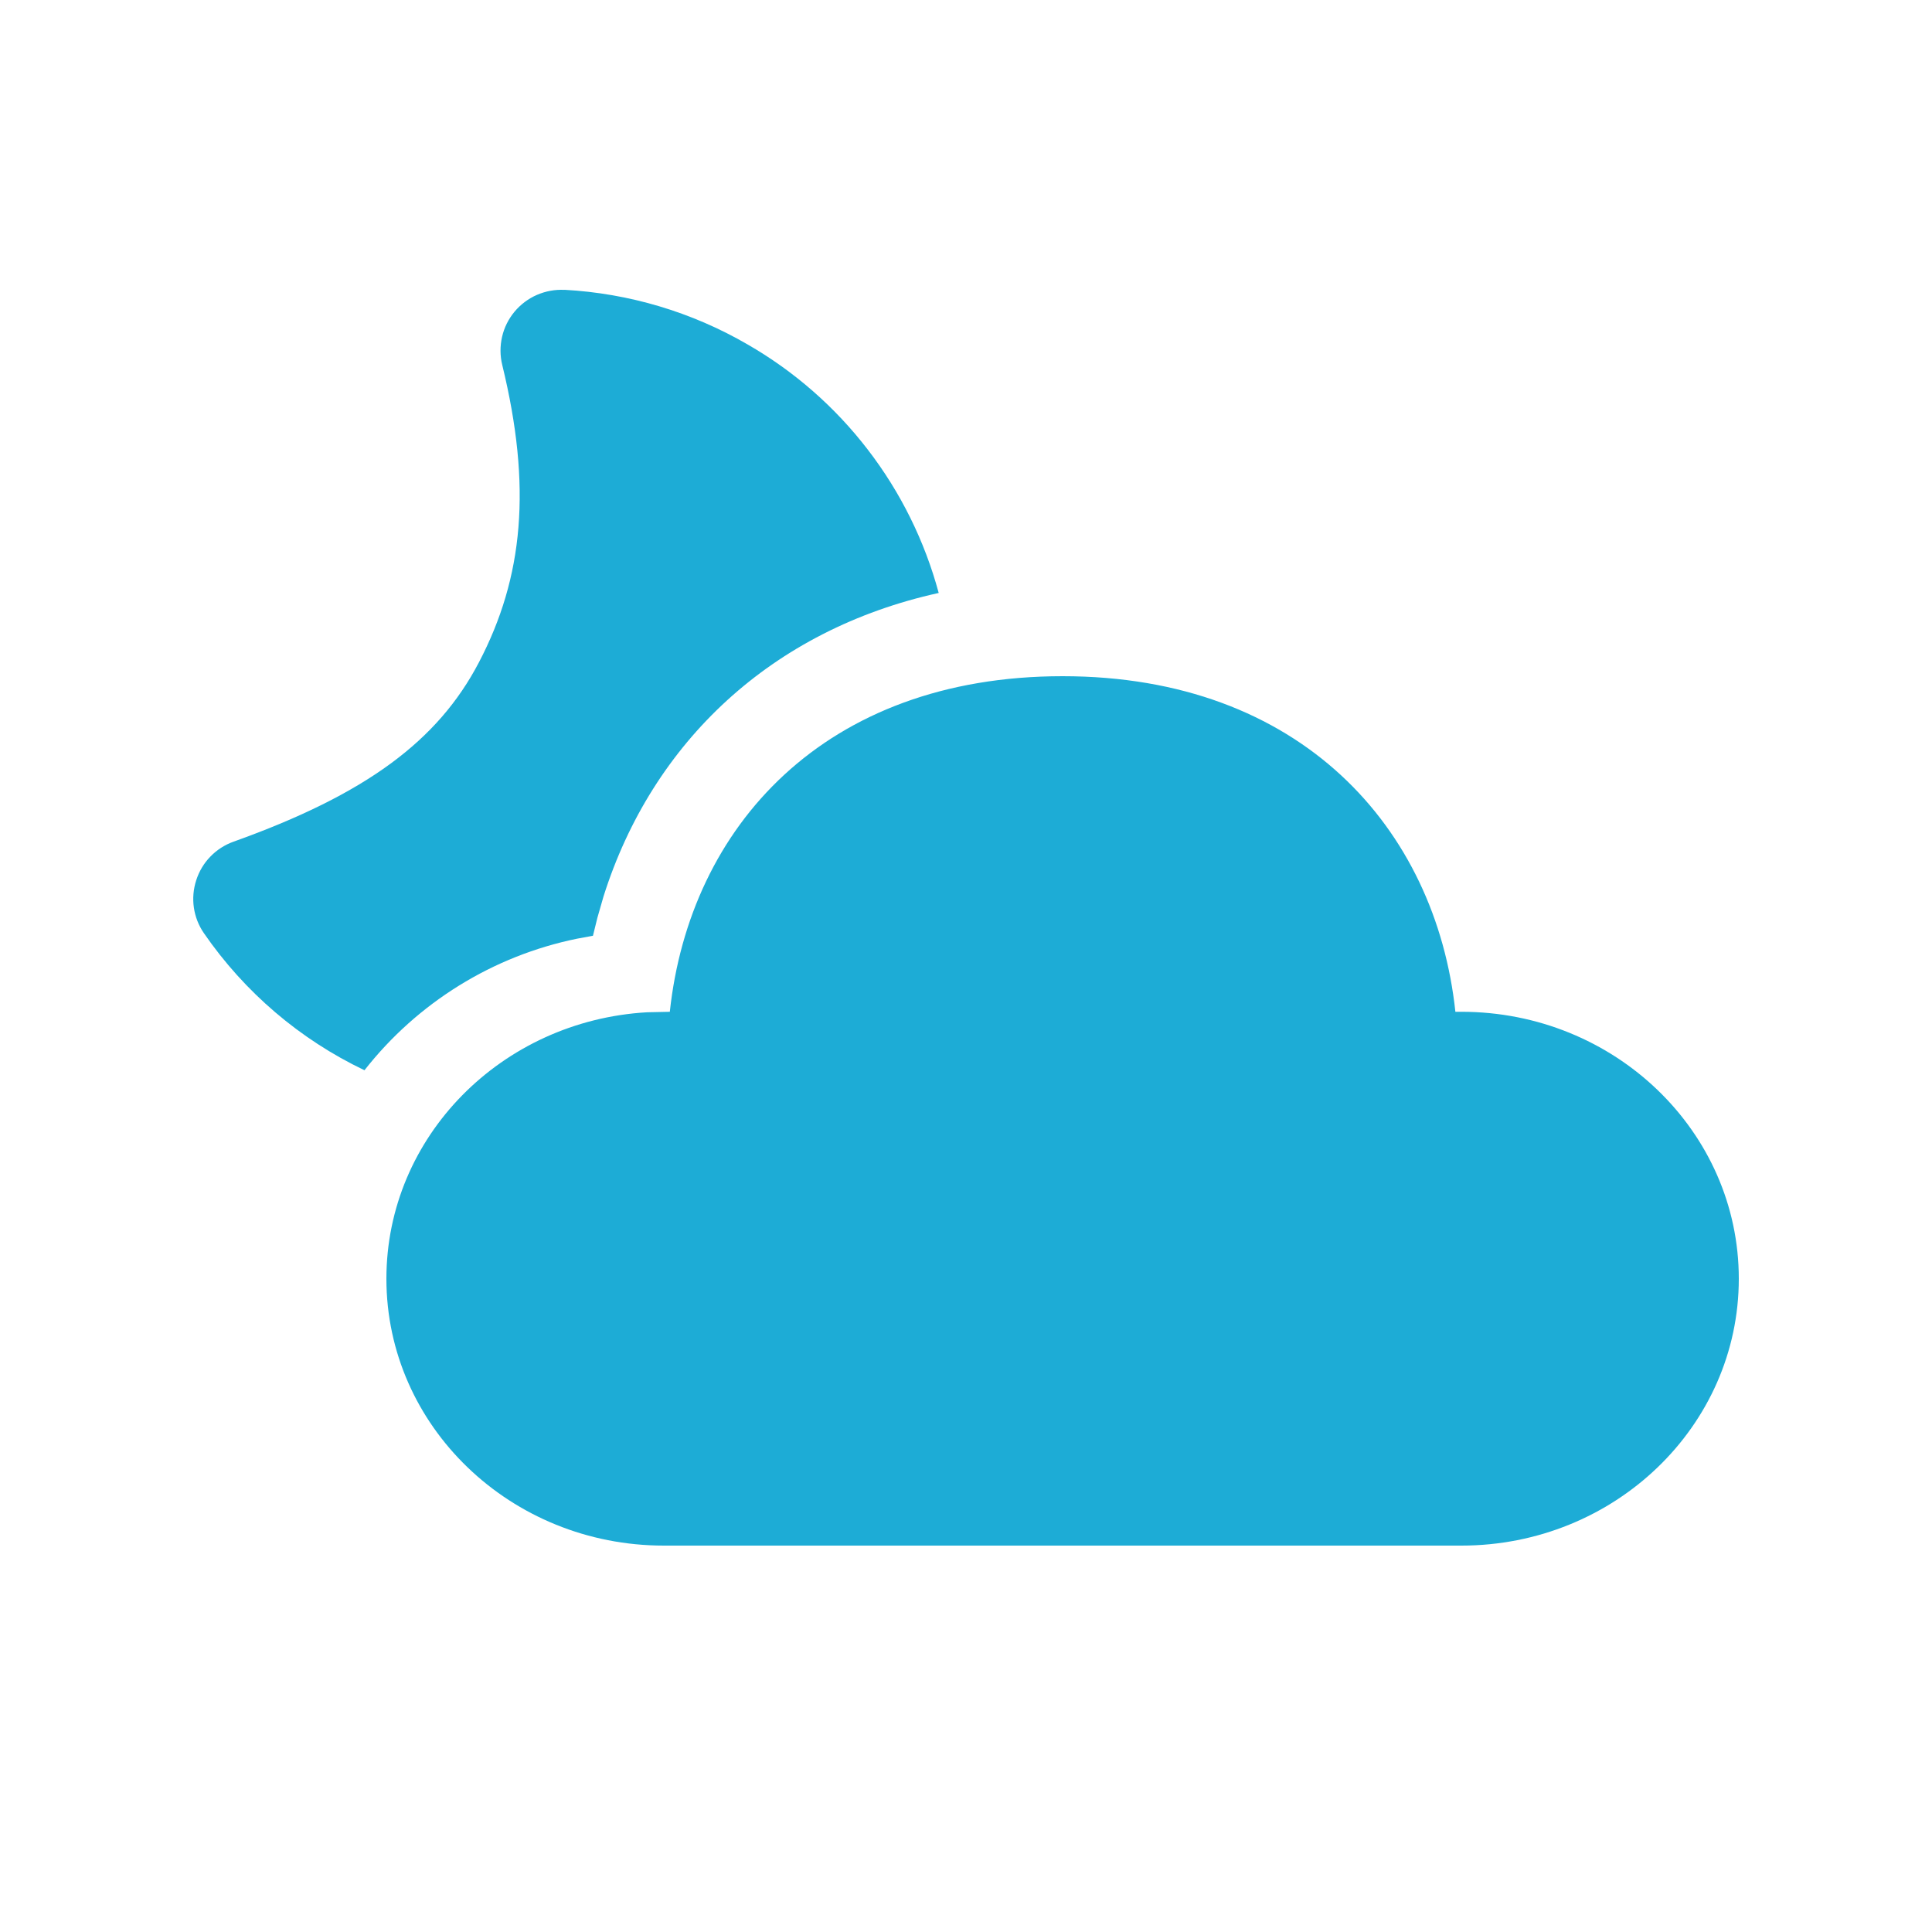 <svg width="23" height="23" viewBox="0 0 23 23" fill="none" xmlns="http://www.w3.org/2000/svg">
<path d="M12.65 8.05C15.485 8.05 17.093 9.86 17.326 12.045H17.397C19.221 12.045 20.7 13.468 20.7 15.223C20.7 16.978 19.221 18.4 17.397 18.4H7.903C6.079 18.4 4.6 16.978 4.6 15.223C4.6 13.532 5.971 12.151 7.702 12.051L7.974 12.045C8.21 9.845 9.815 8.05 12.65 8.05ZM6.72 3.45C7.487 3.492 8.234 3.714 8.899 4.1C9.454 4.419 9.941 4.845 10.331 5.353C10.722 5.861 11.008 6.44 11.175 7.059C9.192 7.496 7.767 8.83 7.185 10.671L7.112 10.925L7.059 11.14L6.869 11.175C5.867 11.38 4.97 11.936 4.339 12.741C3.57 12.374 2.912 11.812 2.428 11.11C2.365 11.019 2.324 10.915 2.308 10.805C2.292 10.696 2.302 10.584 2.336 10.479C2.37 10.373 2.427 10.277 2.504 10.198C2.581 10.118 2.676 10.057 2.78 10.02C4.362 9.454 5.214 8.817 5.701 7.886C6.233 6.87 6.332 5.793 5.979 4.344C5.952 4.234 5.952 4.12 5.977 4.01C6.002 3.9 6.053 3.798 6.125 3.711C6.197 3.625 6.288 3.556 6.391 3.511C6.495 3.466 6.607 3.445 6.72 3.451V3.45Z" fill="#1DACD6"/>
</svg>
